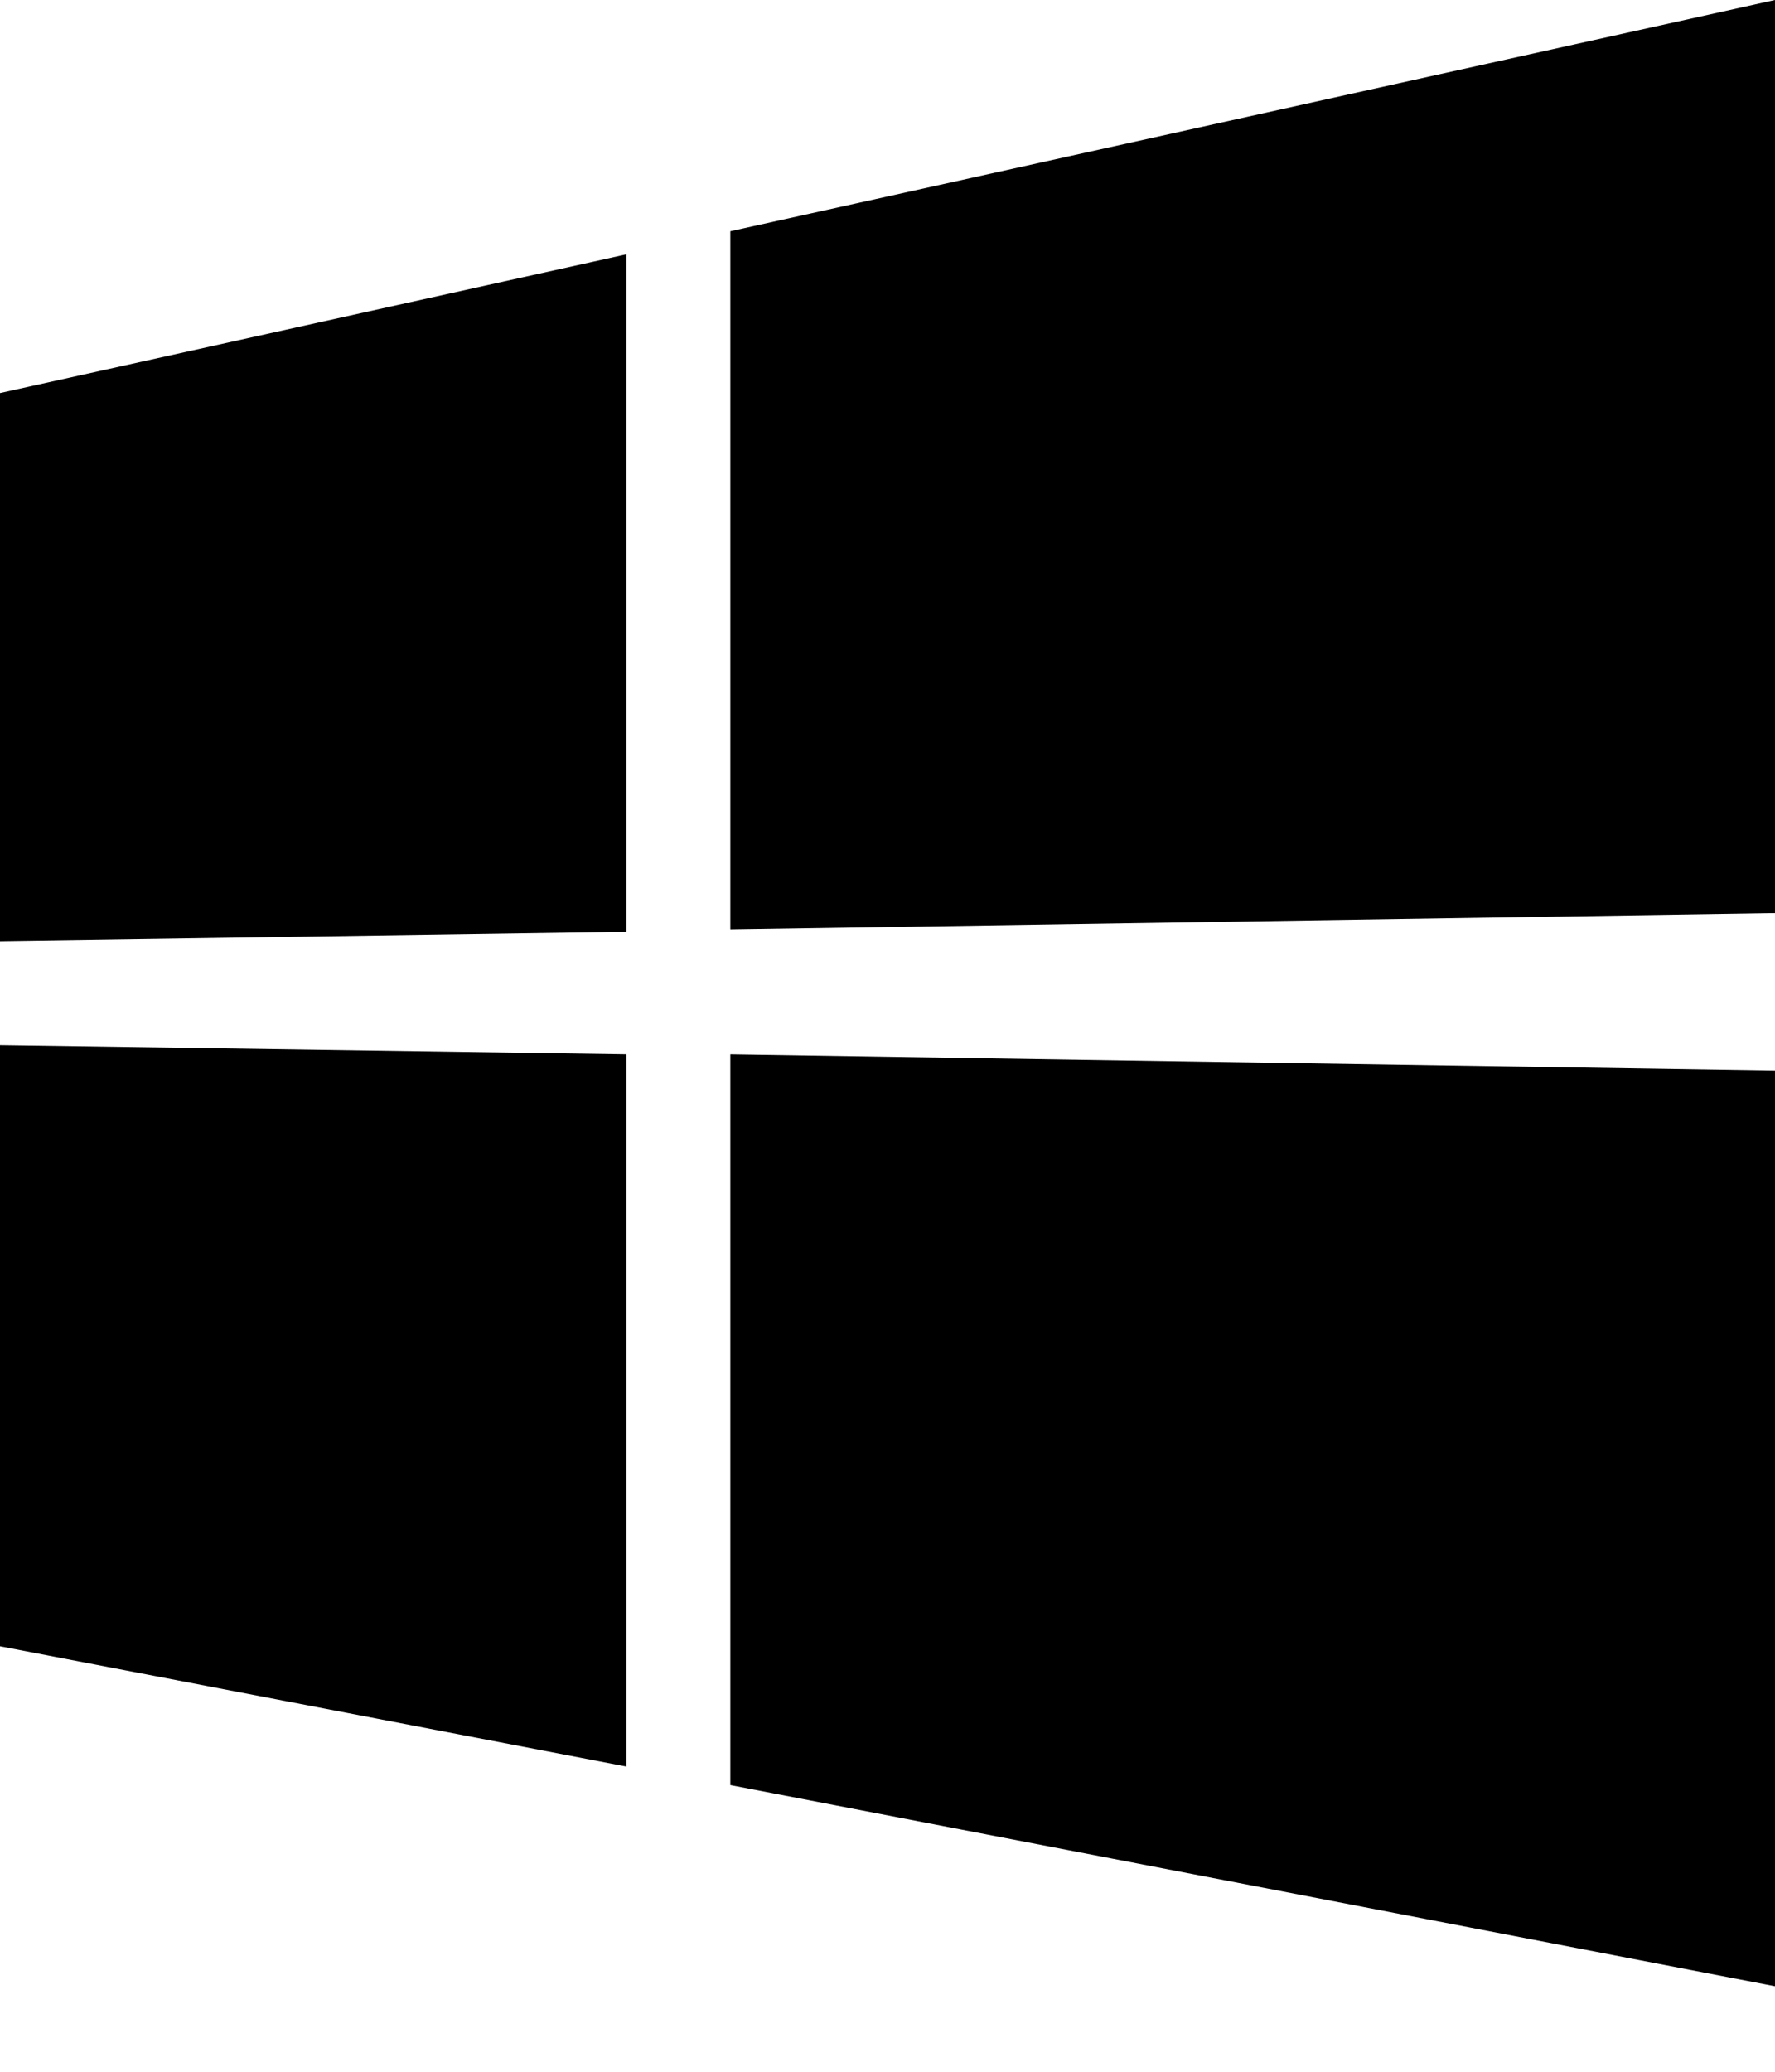 <?xml version="1.0" encoding="UTF-8"?>
<svg width="18px" height="21px" viewBox="0 0 18 21" version="1.1" xmlns="http://www.w3.org/2000/svg" xmlns:xlink="http://www.w3.org/1999/xlink">
    <title>icon-windows</title>
    <g id="Branding-Types" stroke="none" stroke-width="1" fill="none" fill-rule="evenodd">
        <path d="M0,9.539 L0,3.984 L6.352,2.578 L6.352,9.445 L0,9.539 Z M18,0 L18,9.258 L7.406,9.422 L7.406,2.344 L18,0 Z M0,10.594 L6.352,10.687 L6.352,17.906 L0,16.687 L0,10.594 Z M18,10.852 L18,20.133 L7.406,18.094 L7.406,10.687 L18,10.852 Z" id="icon-windows" fill="#000000"></path>
    </g>
</svg>